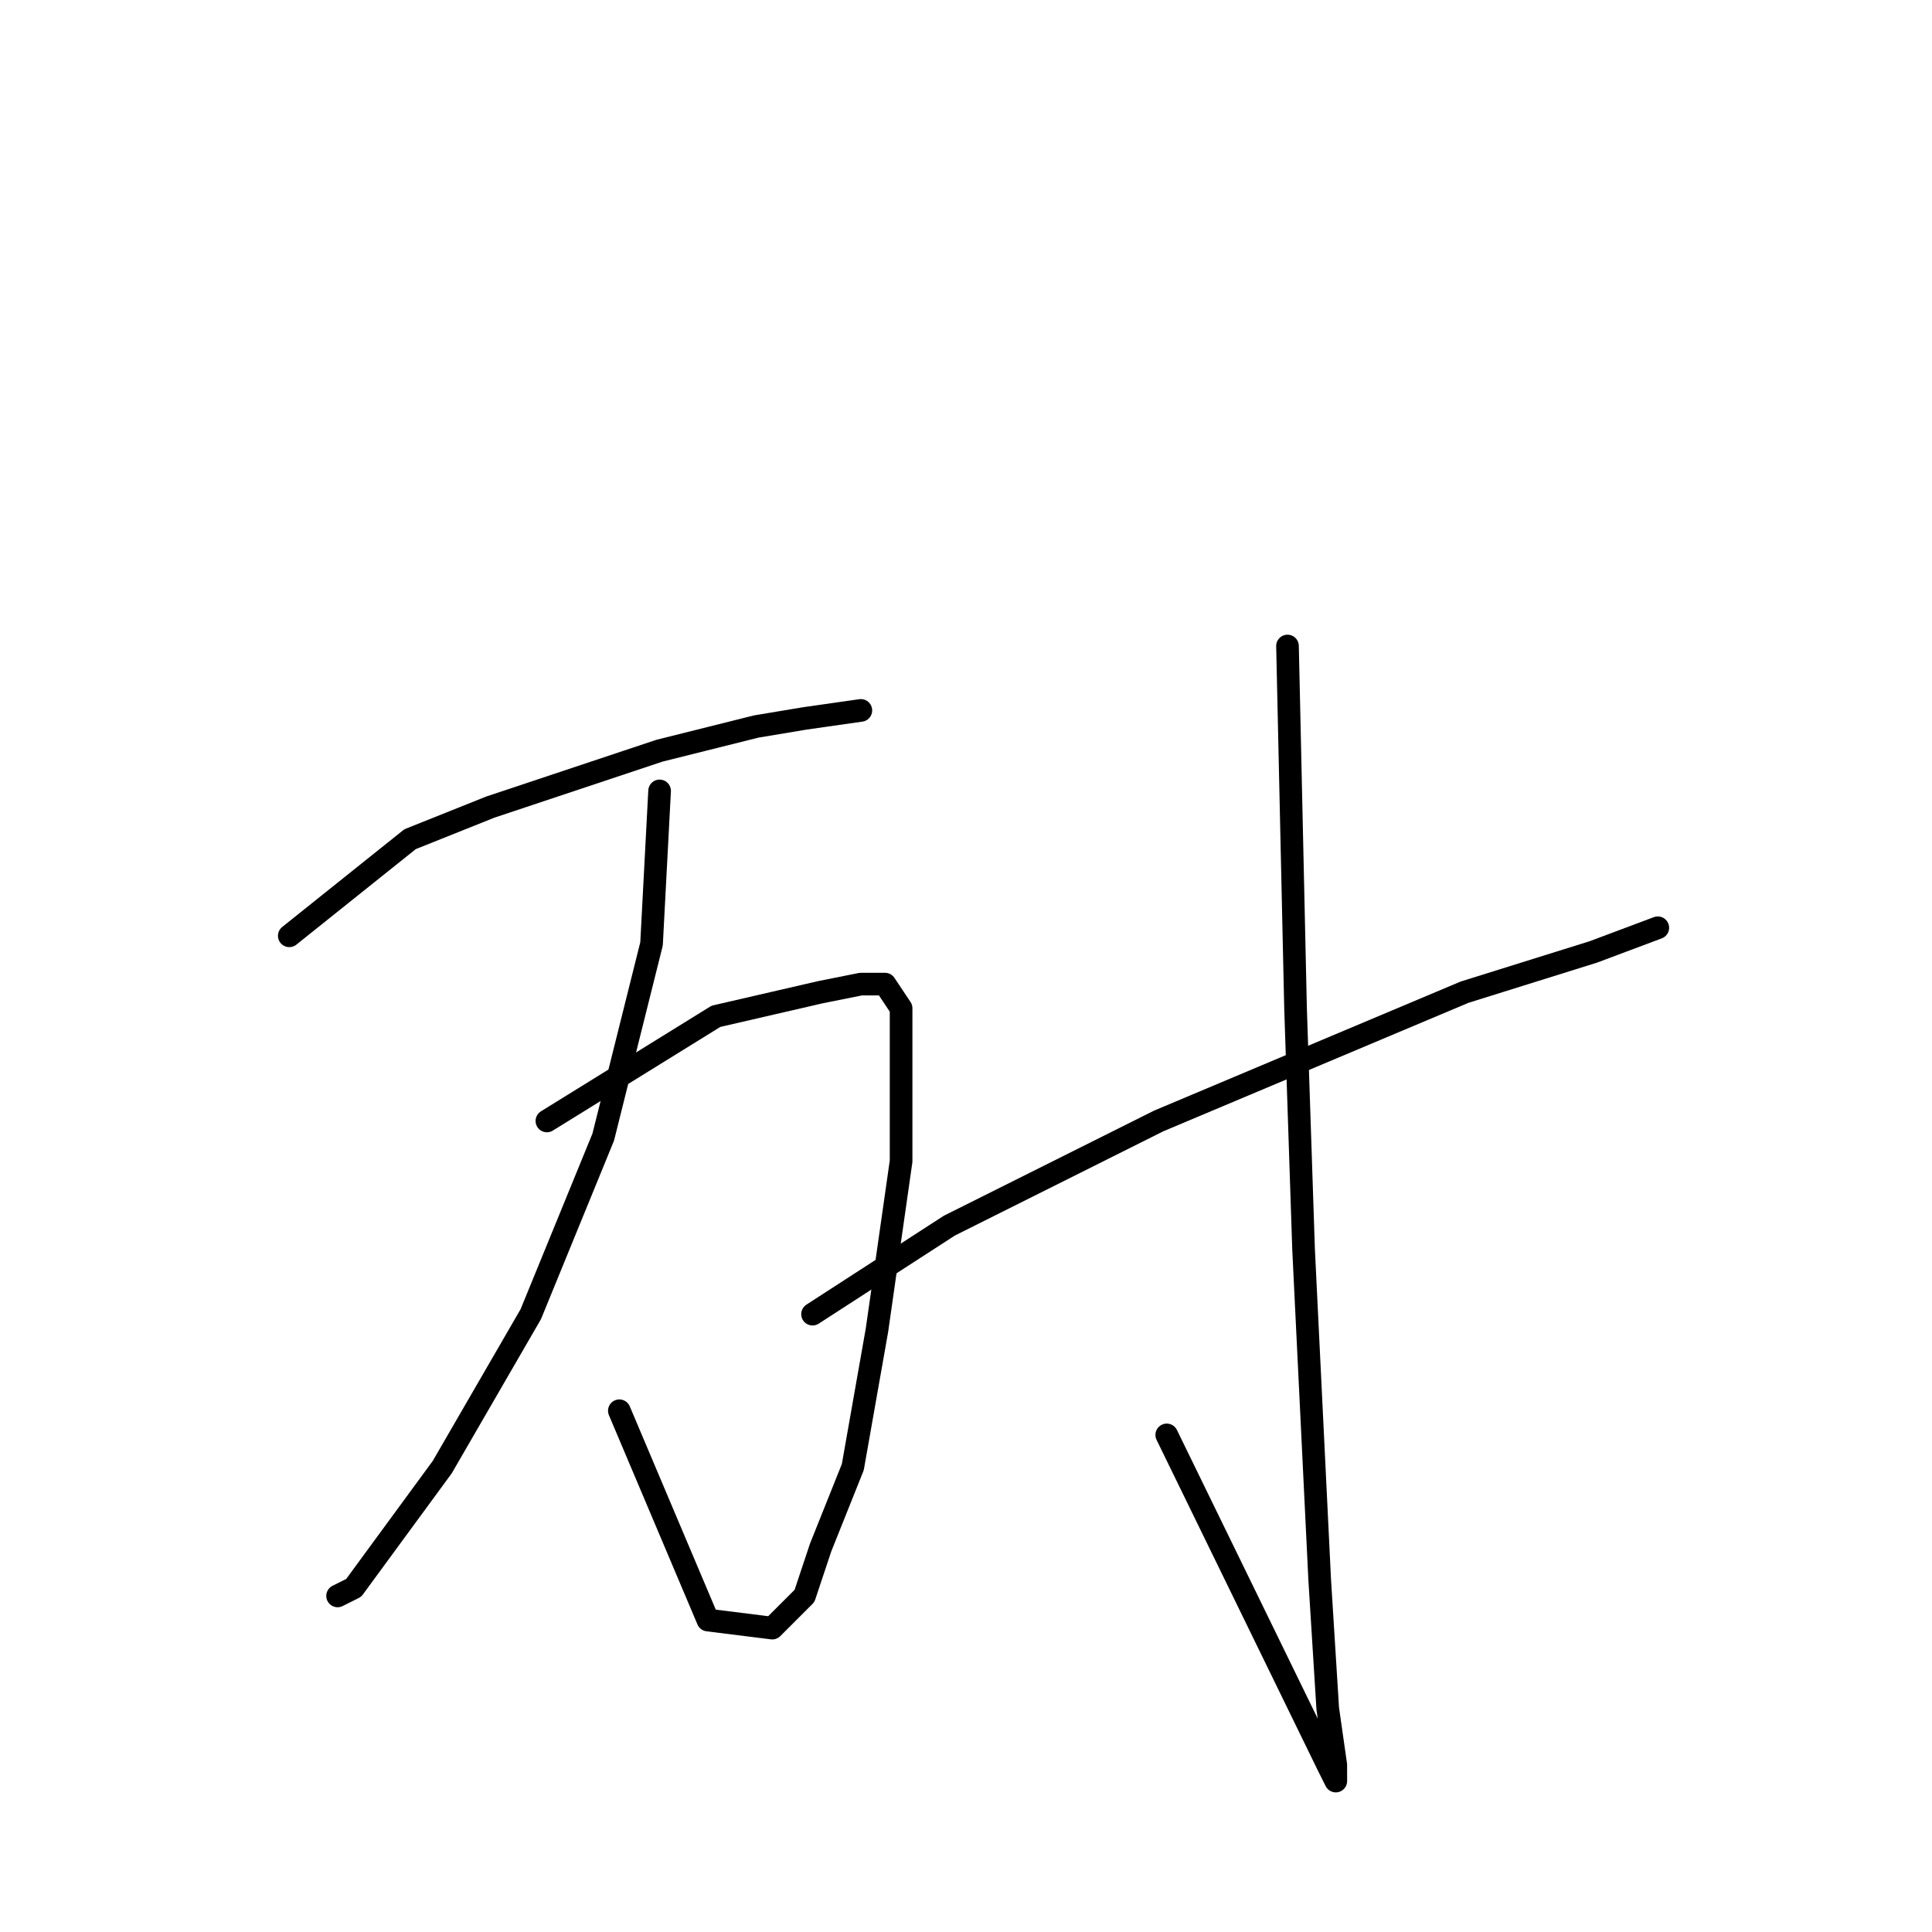 <?xml version="1.0" standalone="no"?>
    <svg width="256" height="256" xmlns="http://www.w3.org/2000/svg" version="1.1">
    <polyline stroke="black" stroke-width="3" stroke-linecap="round" fill="transparent" stroke-linejoin="round" points="38.333 124 54.333 111.2 65 106.933 87.4 99.467 100.2 96.267 106.6 95.2 114.067 94.133 114.067 94.133 " />
        <polyline stroke="black" stroke-width="3" stroke-linecap="round" fill="transparent" stroke-linejoin="round" points="72.467 148.533 94.867 134.667 108.733 131.467 114.067 130.4 117.267 130.4 119.4 133.6 119.4 153.867 116.2 176.267 113 194.4 108.733 205.067 106.6 211.467 102.333 215.733 93.8 214.667 82.067 186.933 82.067 186.933 " />
        <polyline stroke="black" stroke-width="3" stroke-linecap="round" fill="transparent" stroke-linejoin="round" points="87.4 104.8 86.333 125.067 79.933 150.667 70.333 174.133 58.6 194.4 46.867 210.4 44.733 211.467 44.733 211.467 " />
        <polyline stroke="black" stroke-width="3" stroke-linecap="round" fill="transparent" stroke-linejoin="round" points="170.6 85.6 171.667 133.6 172.733 165.6 174.867 209.333 175.933 226.4 177 233.867 177 236 175.933 233.867 154.6 190.133 154.6 190.133 " />
        <polyline stroke="black" stroke-width="3" stroke-linecap="round" fill="transparent" stroke-linejoin="round" points="107.667 174.133 125.8 162.4 153.533 148.533 194.067 131.467 211.133 126.133 219.667 122.933 219.667 122.933 " />
        </svg>